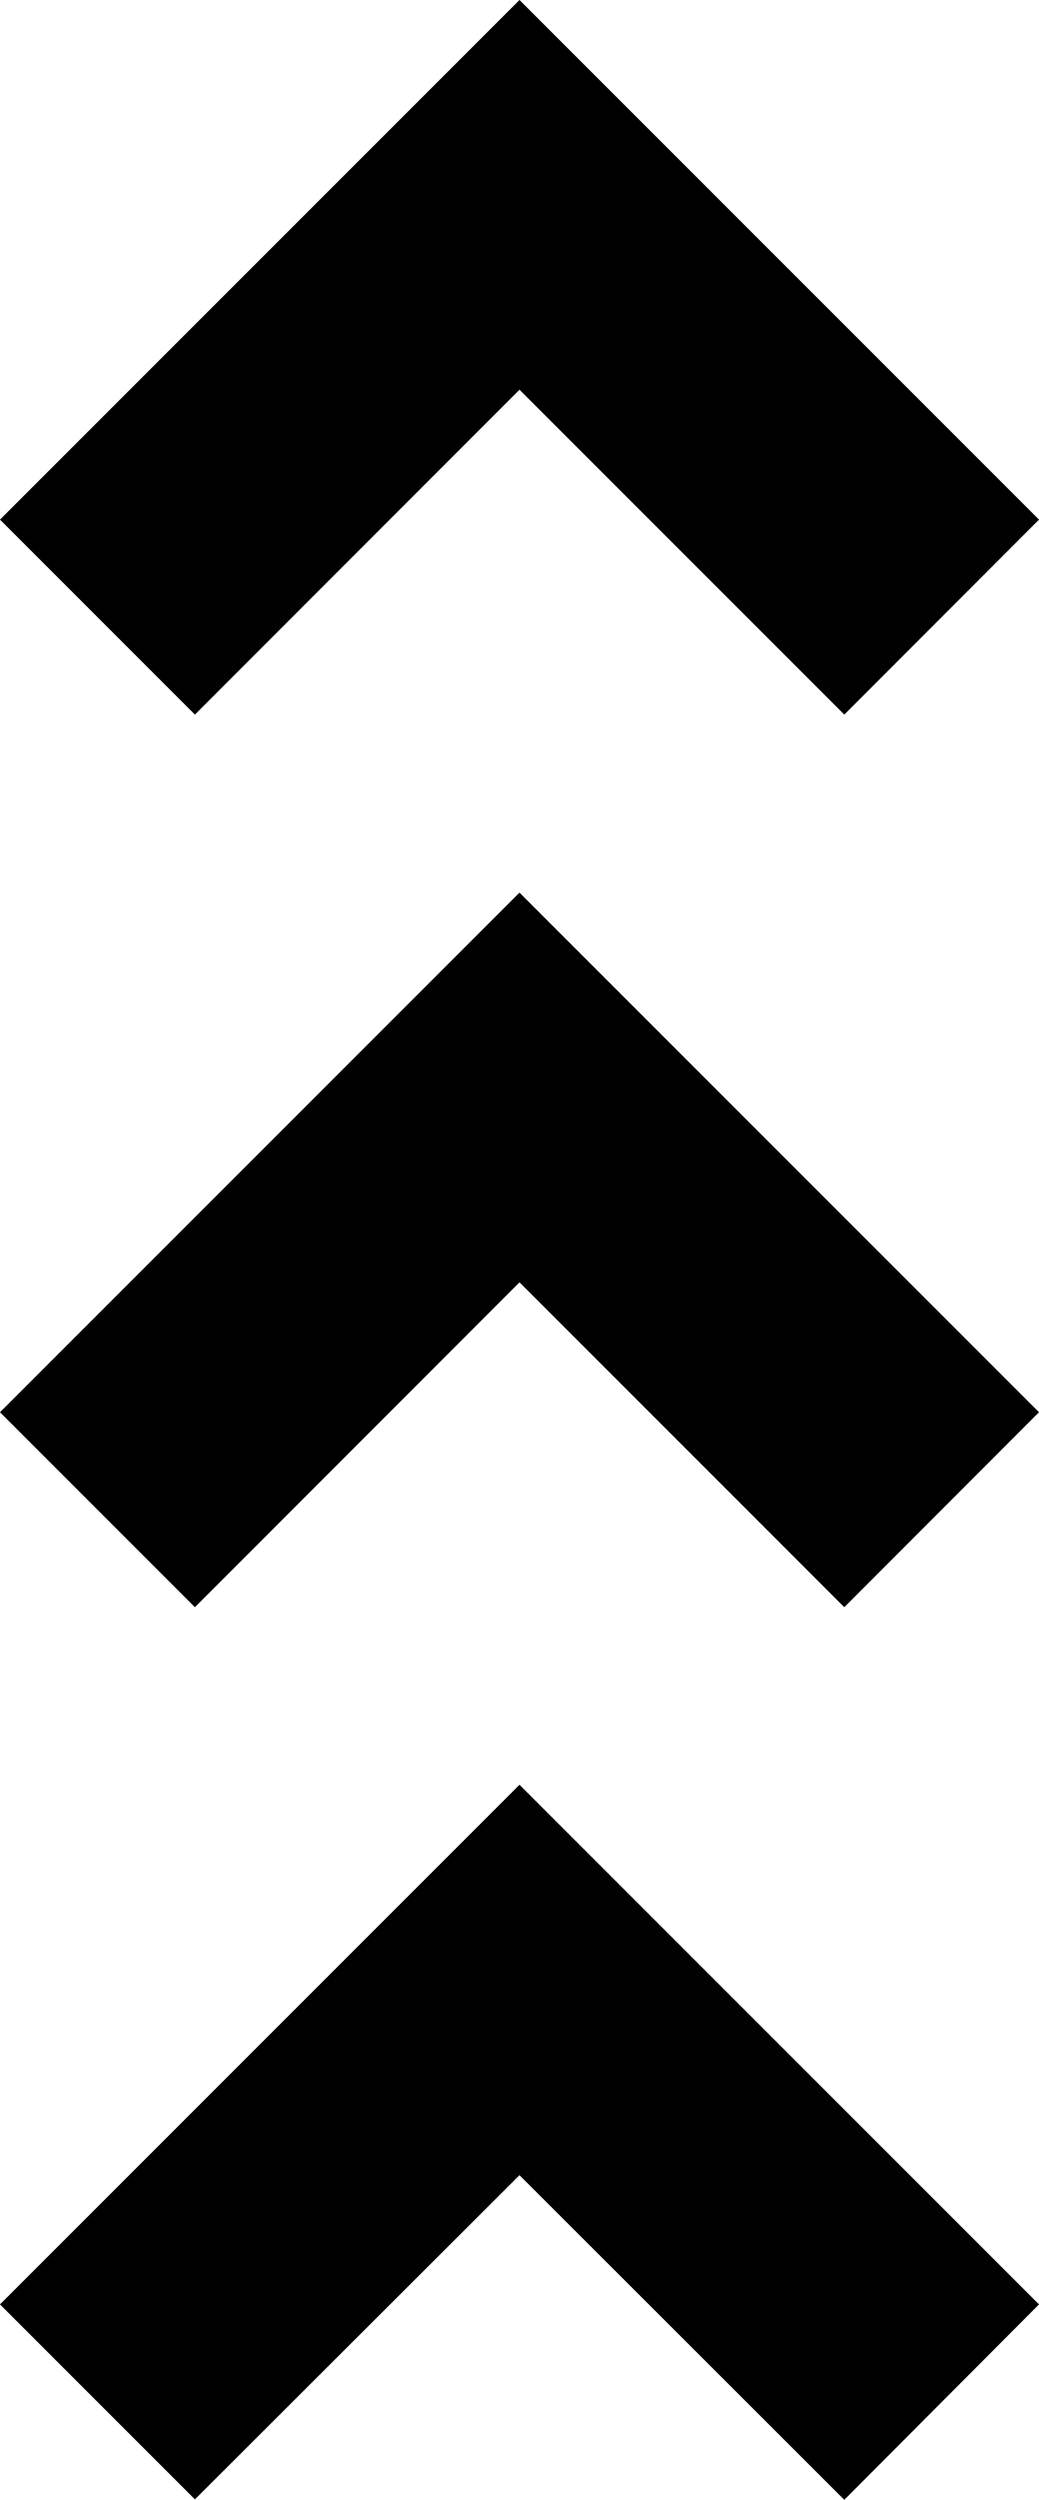 <svg xmlns="http://www.w3.org/2000/svg" width="46" height="110.65" viewBox="0 0 46 110.65"><title>arrows</title><path d="M37.38,110.65L46,102,23,79,0,102l8.63,8.63L23,96.28Z"/><path d="M37.38,71.14L46,62.51l-23-23-23,23,8.63,8.63L23,56.76Z"/><path d="M37.38,31.63L46,23,23,0,0,23l8.63,8.63L23,17.25Z"/></svg>